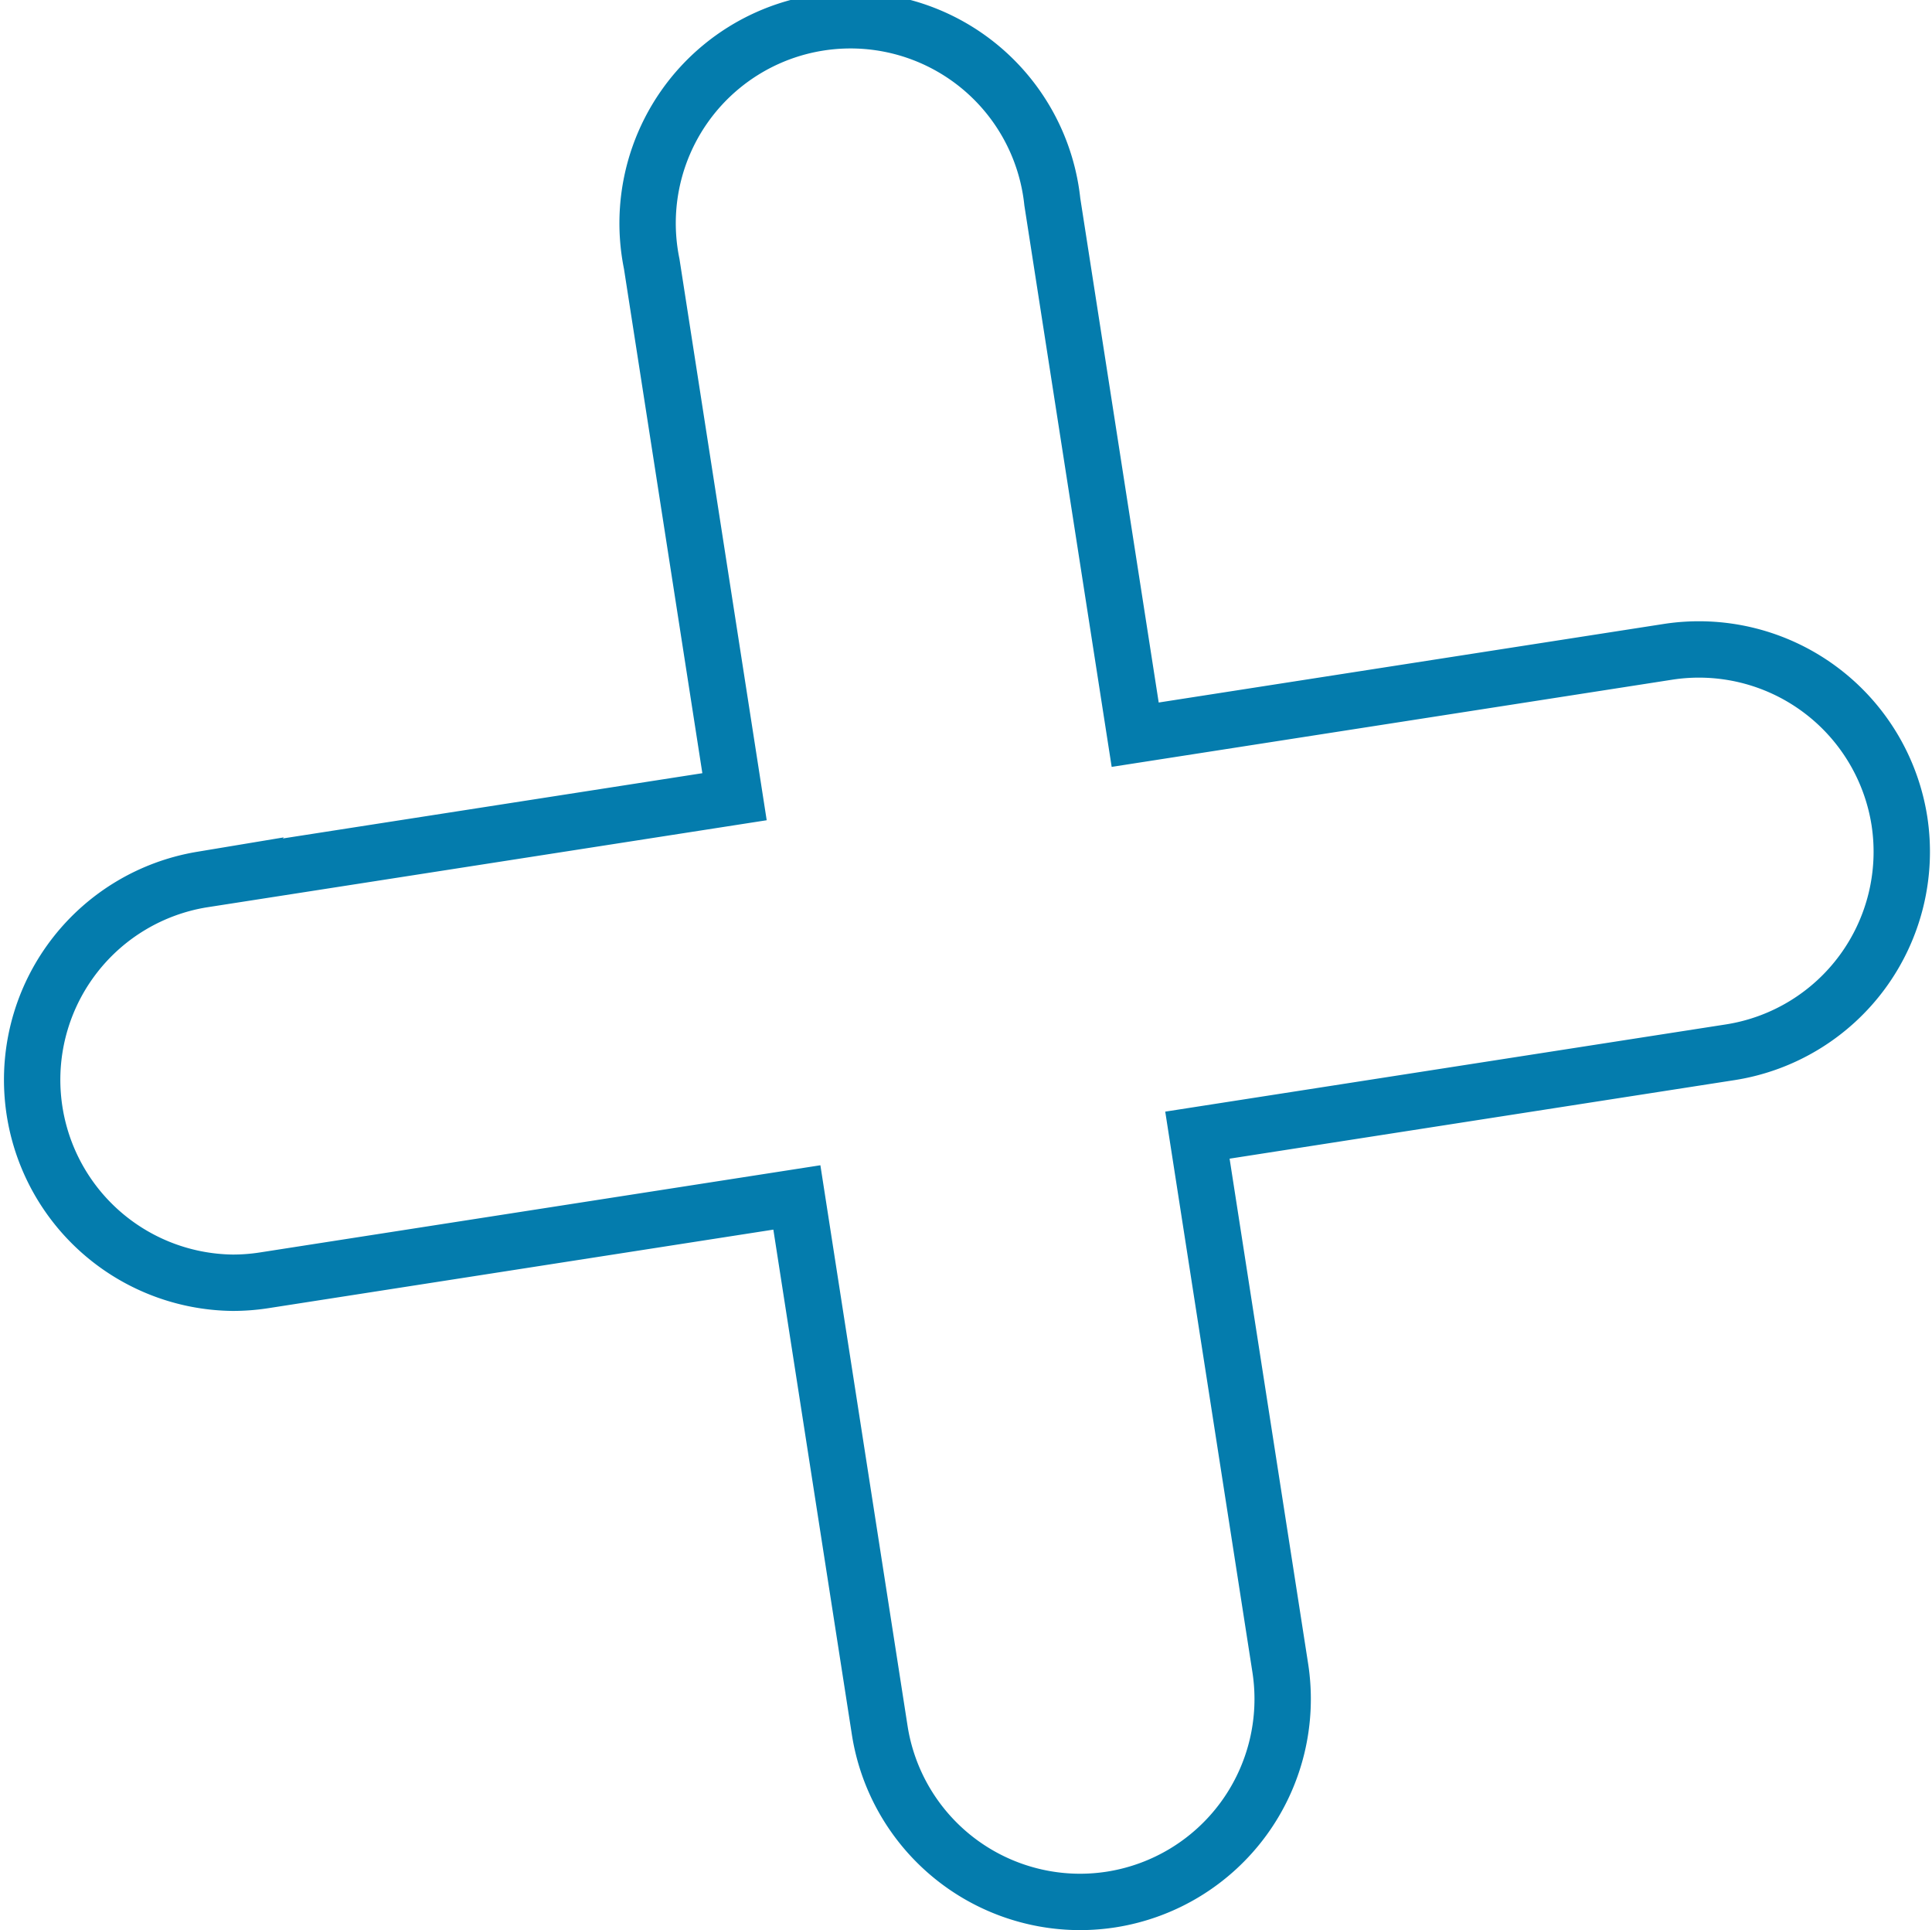 <svg xmlns="http://www.w3.org/2000/svg" width="34.275" height="34.24" viewBox="0 0 34.275 34.24"><defs><style>.a{fill:none;stroke:#047cad;stroke-miterlimit:10;}</style></defs><path class="a" d="M331.929,413a3.6,3.6,0,0,0-4.106-3l-9.452,1.47-1.47-9.451a3.6,3.6,0,1,0-7.107,1.1l1.469,9.451-9.451,1.47a3.6,3.6,0,0,0,.548,7.151,3.633,3.633,0,0,0,.557-.043l9.452-1.47,1.47,9.452a3.6,3.6,0,0,0,3.549,3.044,3.634,3.634,0,0,0,.557-.043,3.6,3.6,0,0,0,3-4.107l-1.47-9.451,9.452-1.47A3.6,3.6,0,0,0,331.929,413Z" transform="translate(-298.232 -398.438)"/></svg>